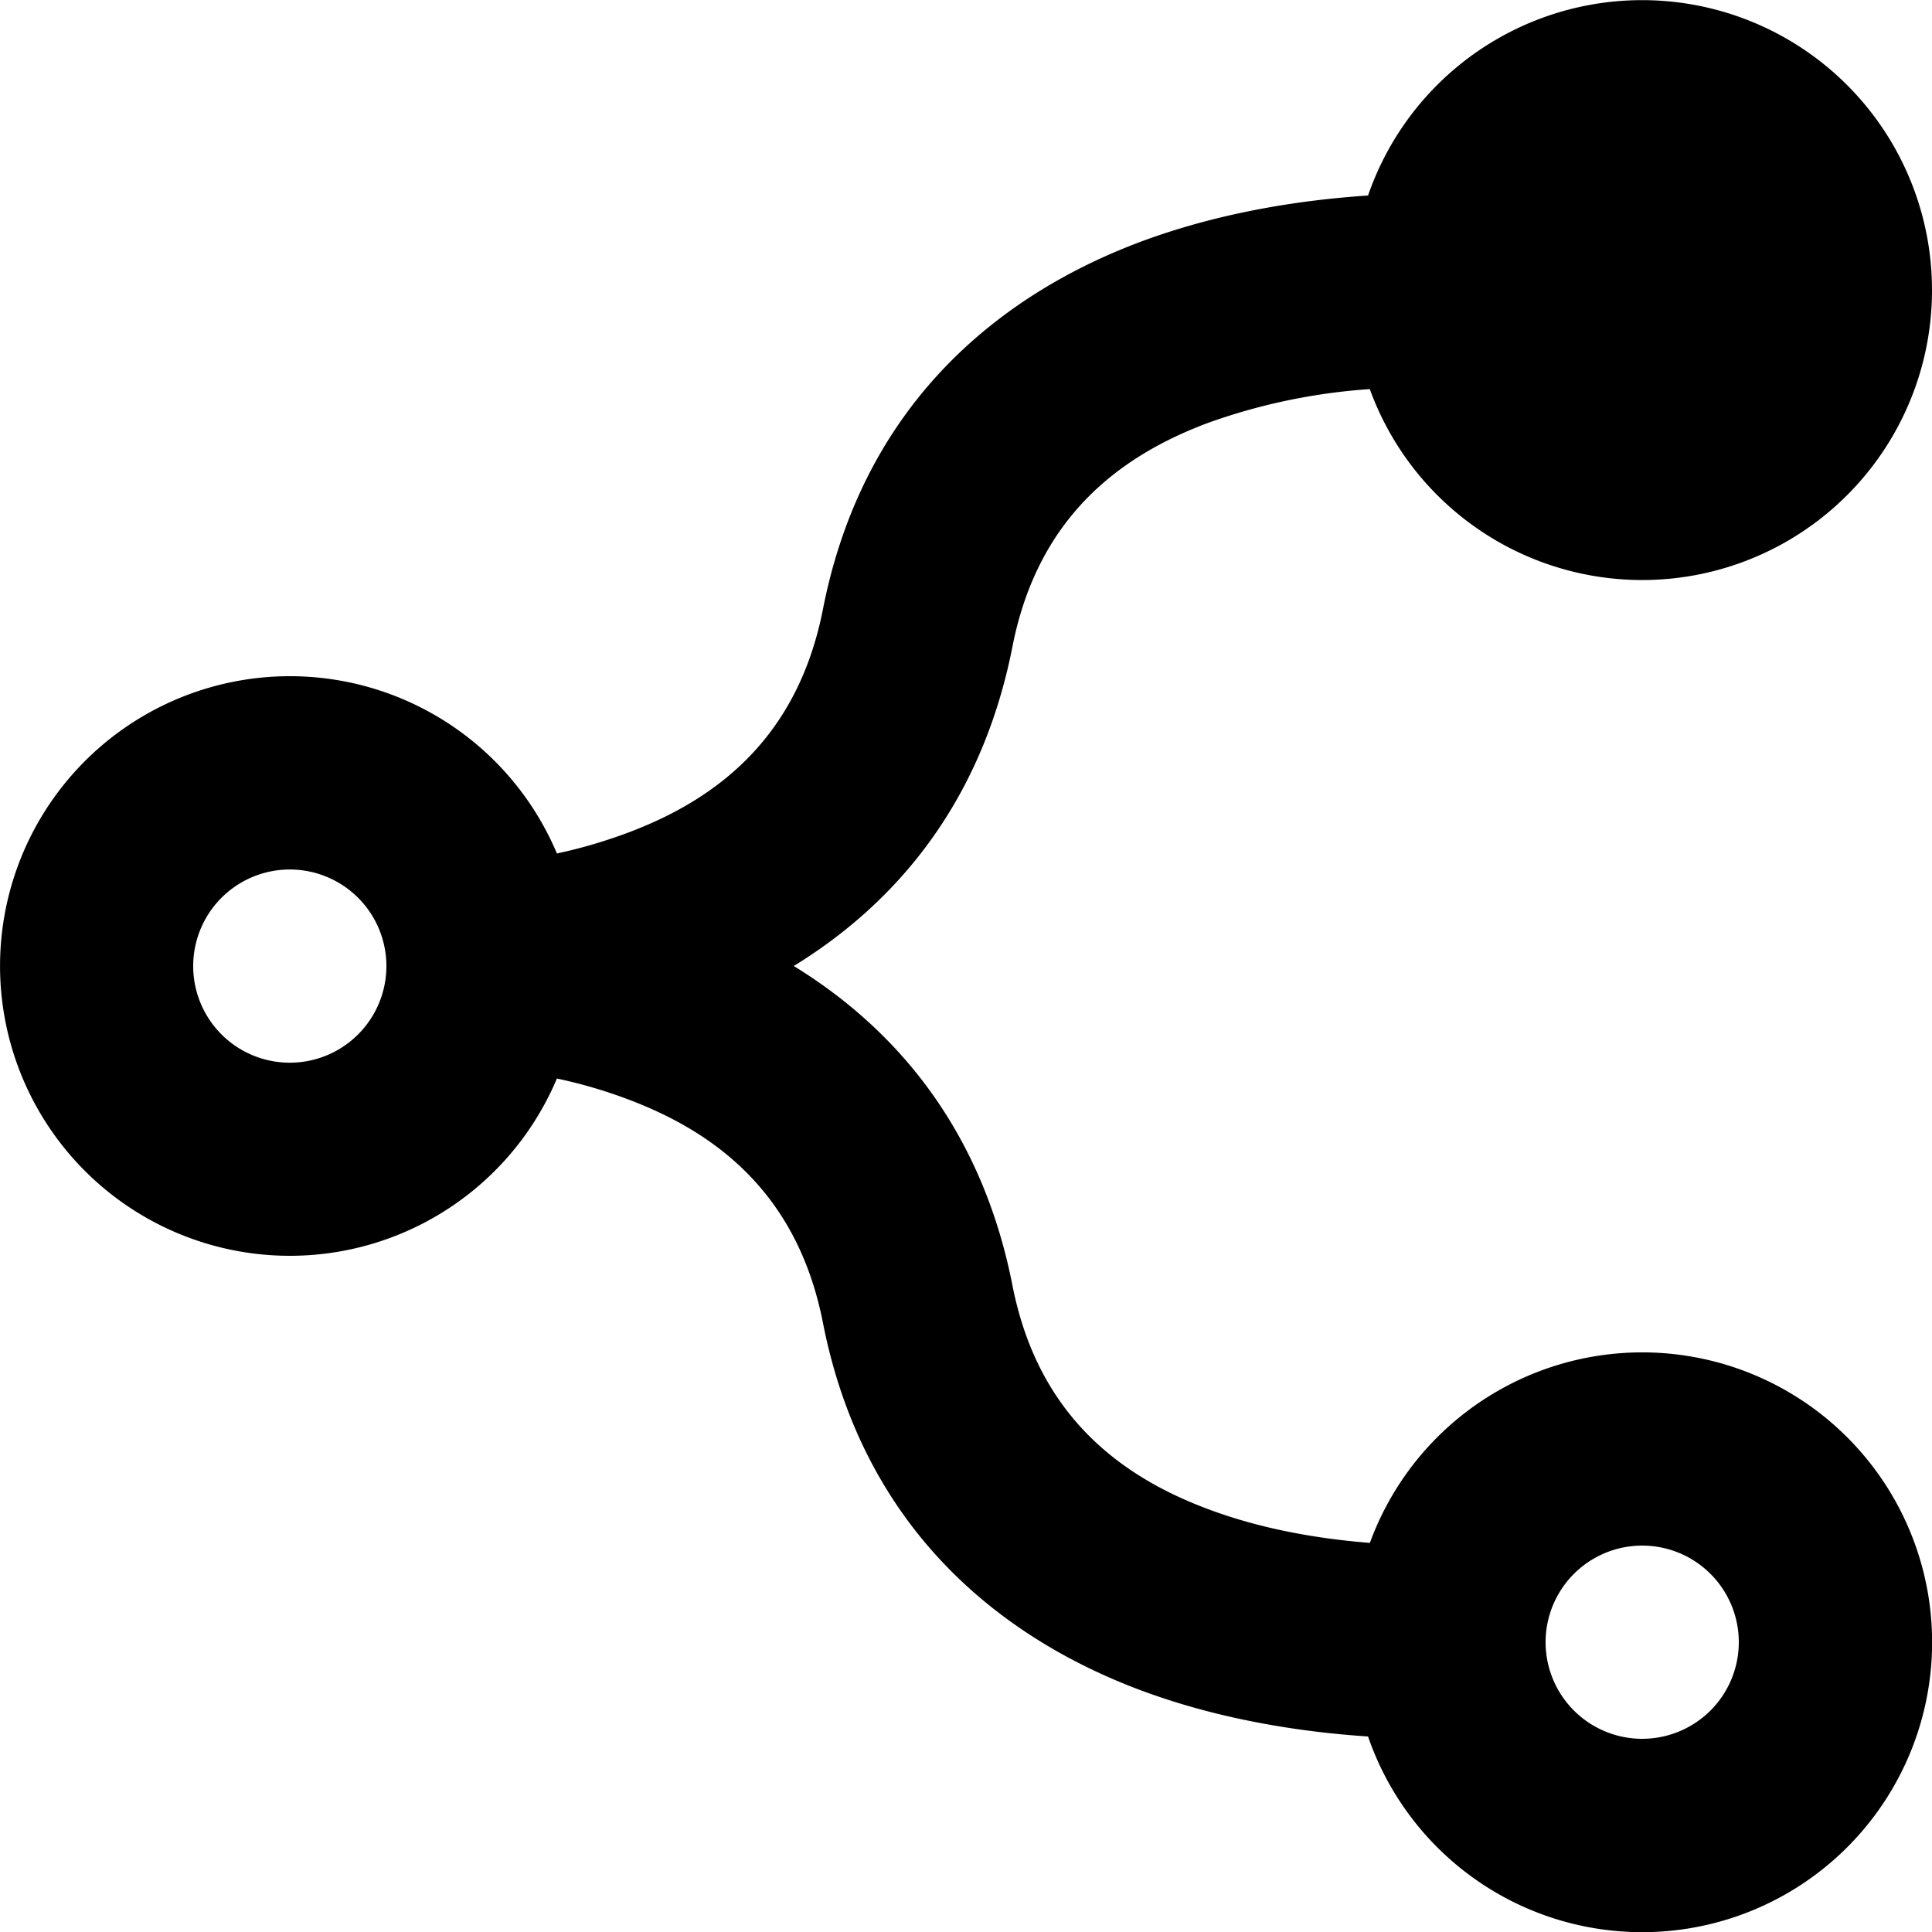 <svg xmlns="http://www.w3.org/2000/svg" viewBox="0 0 20 20">
  <path d="M18 3a1 1 0 1 1-2 0 1 1 0 0 1 2 0m-3.82 1.028a6.2 6.2 0 0 0-1.667.347c-.947.352-1.773 1-2.032 2.318C10.158 8.337 9.247 9.368 8.217 10c1.03.632 1.941 1.663 2.264 3.307.259 1.318 1.085 1.966 2.032 2.318.581.217 1.18.308 1.668.347a3.001 3.001 0 1 1-.019 2.004c-.633-.042-1.491-.158-2.347-.476-1.402-.523-2.868-1.625-3.296-3.807-.259-1.318-1.085-1.966-2.032-2.318a5 5 0 0 0-.722-.21 3 3 0 1 1 0-2.33q.359-.076.722-.21c.947-.352 1.773-1 2.032-2.318.428-2.182 1.894-3.284 3.296-3.807.856-.318 1.714-.434 2.347-.476A3.001 3.001 0 0 1 20 3a3 3 0 0 1-5.82 1.028M4 10a1 1 0 1 0 0 .002zM17 18a1 1 0 1 0 0-2 1 1 0 0 0 0 2"/>
</svg>
